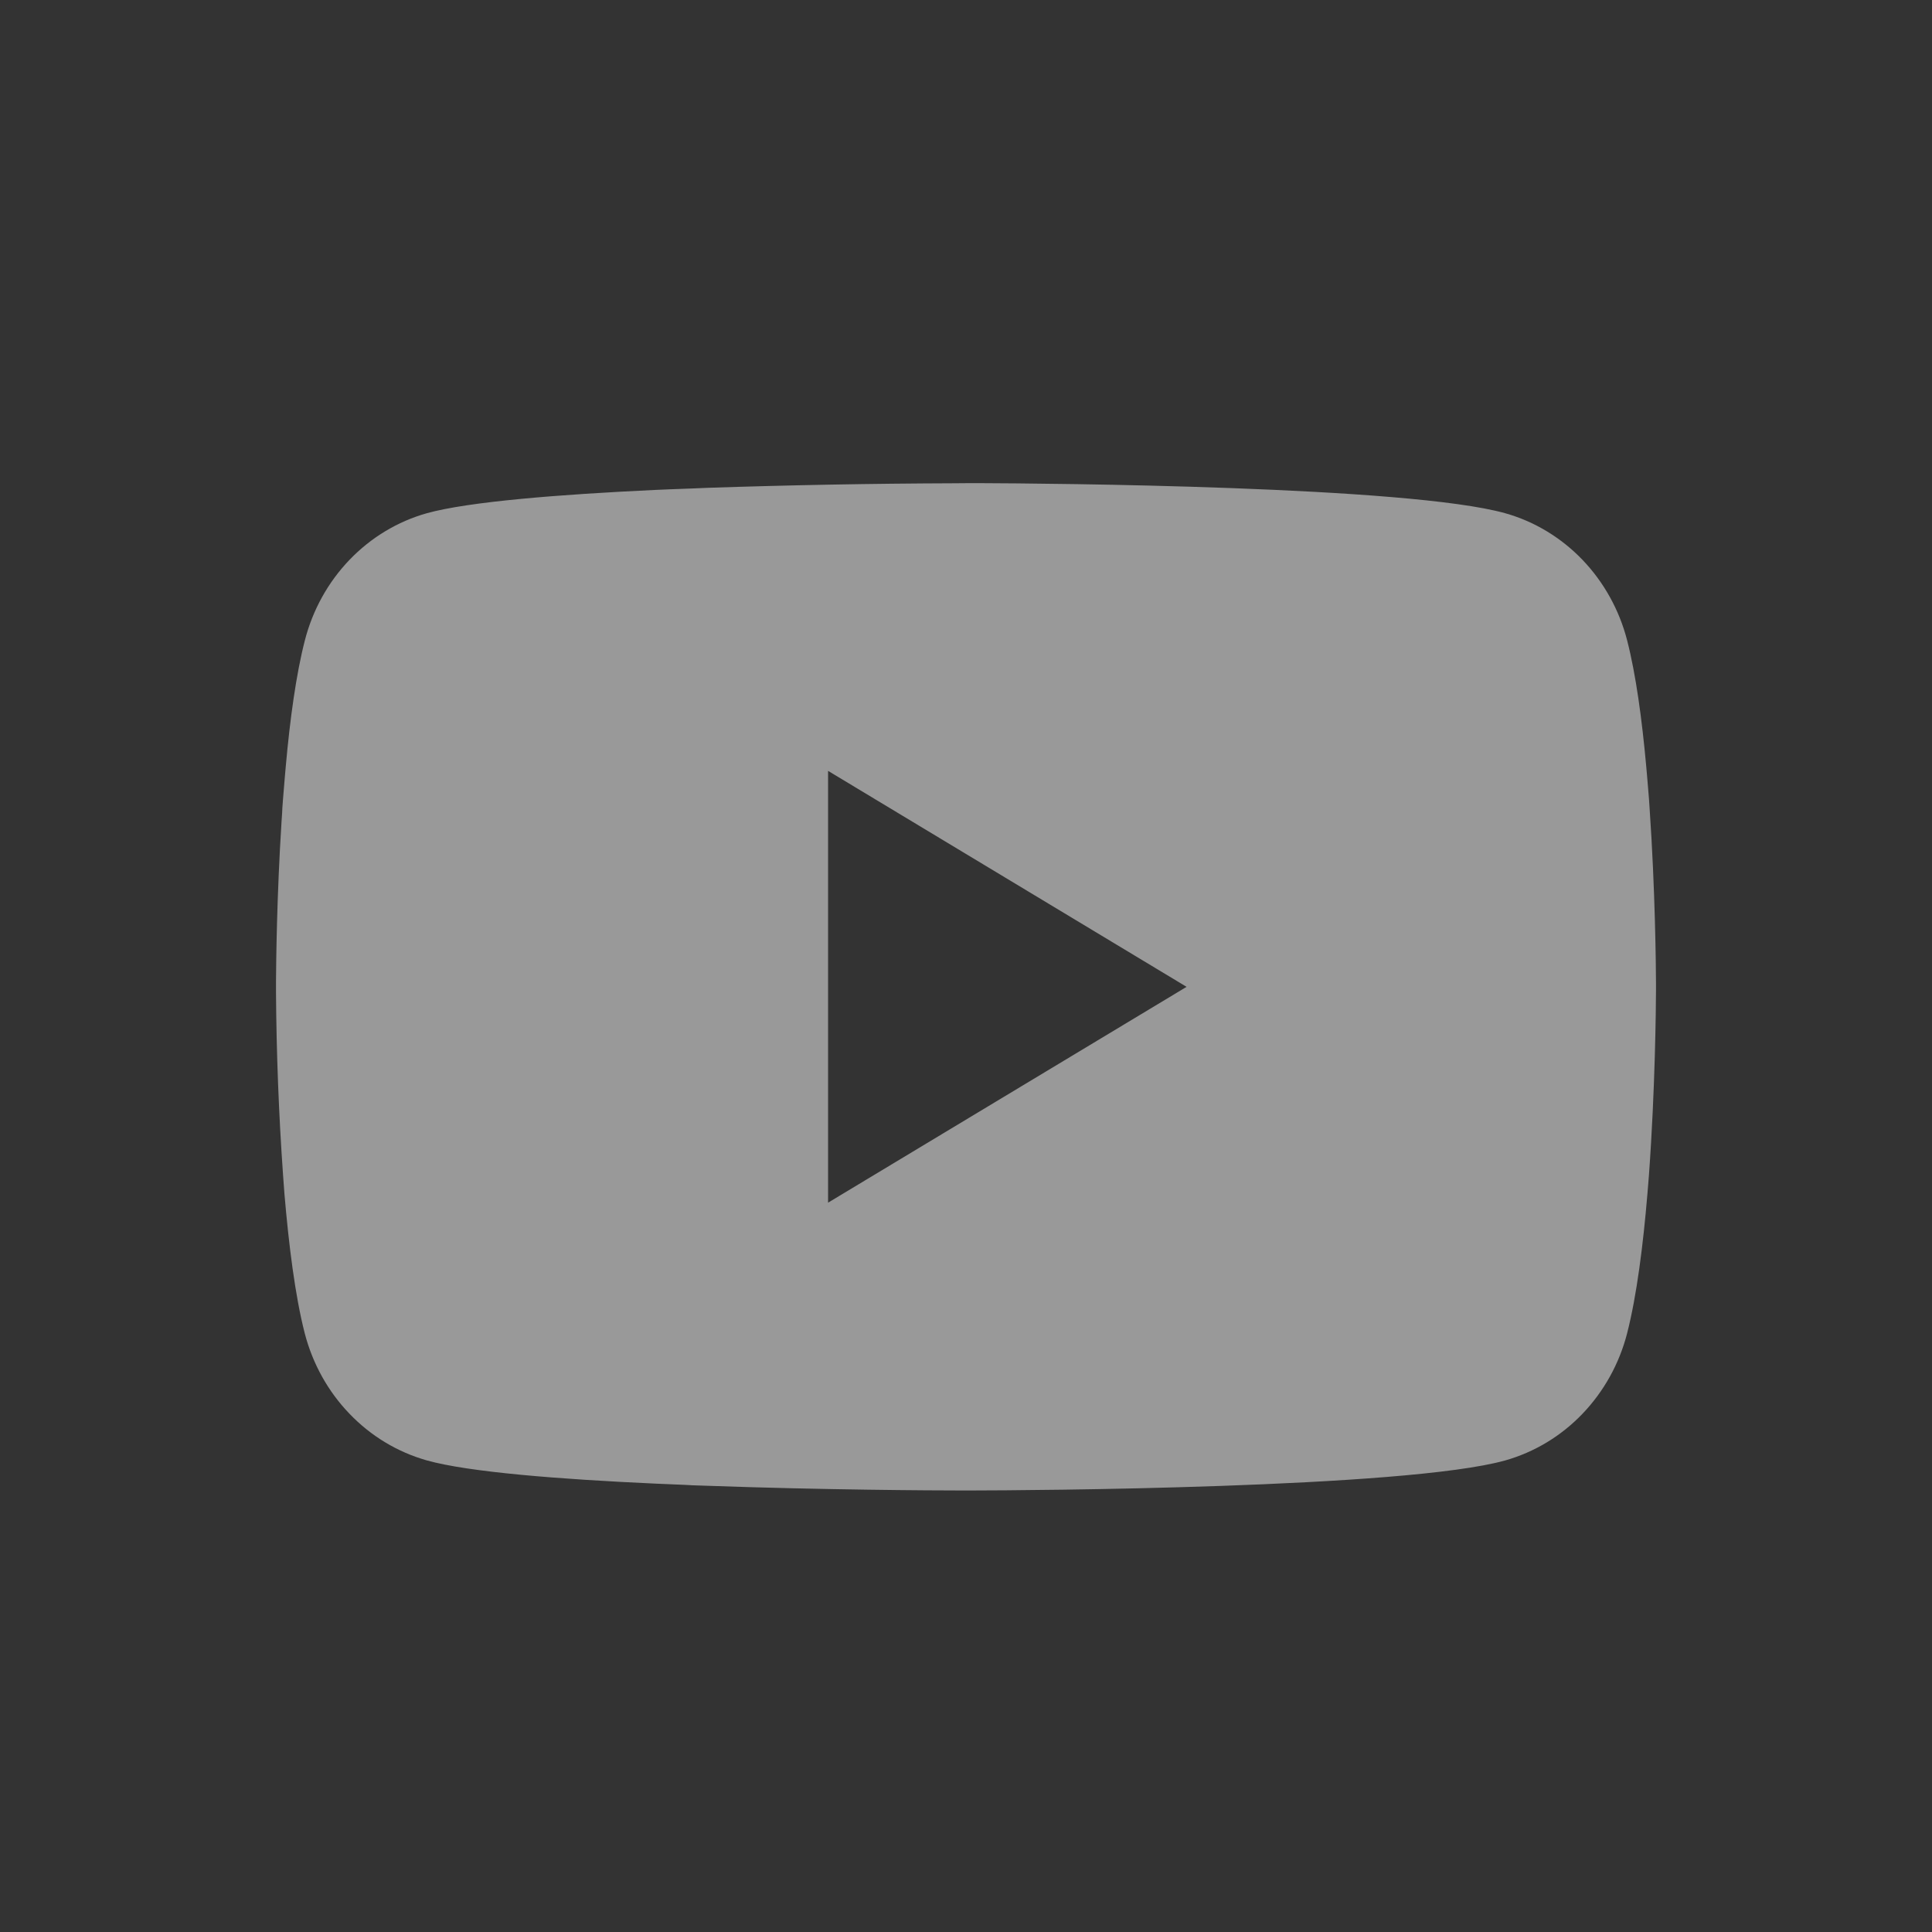 <svg width="28" height="28" viewBox="0 0 28 28" fill="none" xmlns="http://www.w3.org/2000/svg">
<rect x="0" y="0" width="28" height="28" fill="#333333" stroke="none"/>
<g opacity="0.5">
<path fill-rule="evenodd" clip-rule="evenodd" d="M14.064 7.002H14.176C15.203 7.006 20.41 7.045 21.814 7.438C22.238 7.557 22.625 7.791 22.935 8.114C23.245 8.438 23.469 8.841 23.582 9.282C23.709 9.776 23.797 10.429 23.858 11.103L23.87 11.238L23.898 11.576L23.907 11.711C23.989 12.898 23.999 14.01 24 14.253V14.35C23.999 14.602 23.988 15.79 23.898 17.026L23.887 17.163L23.876 17.298C23.814 18.041 23.721 18.778 23.582 19.321C23.469 19.763 23.245 20.165 22.935 20.489C22.625 20.813 22.238 21.046 21.814 21.166C20.363 21.571 14.852 21.6 14.088 21.601H13.911C13.524 21.601 11.927 21.593 10.252 21.533L10.039 21.526L9.93 21.52L9.503 21.502C8.115 21.439 6.794 21.336 6.185 21.165C5.761 21.045 5.374 20.812 5.064 20.488C4.753 20.165 4.53 19.762 4.416 19.321C4.277 18.78 4.185 18.041 4.122 17.298L4.102 17.026C4.04 16.146 4.006 15.264 4 14.382V14.222C4.002 13.943 4.012 12.977 4.08 11.912L4.089 11.779L4.092 11.711L4.102 11.576L4.13 11.238L4.142 11.103C4.202 10.429 4.291 9.774 4.418 9.282C4.531 8.841 4.754 8.438 5.065 8.114C5.375 7.791 5.762 7.557 6.186 7.438C6.795 7.269 8.116 7.165 9.504 7.1L9.717 7.091L10.039 7.079L10.253 7.07C11.443 7.03 12.633 7.008 13.823 7.004L14.064 7.002ZM12.001 17.43V11.172L17.197 14.302L12.001 17.43Z" fill="white"/>
</g>
</svg>

